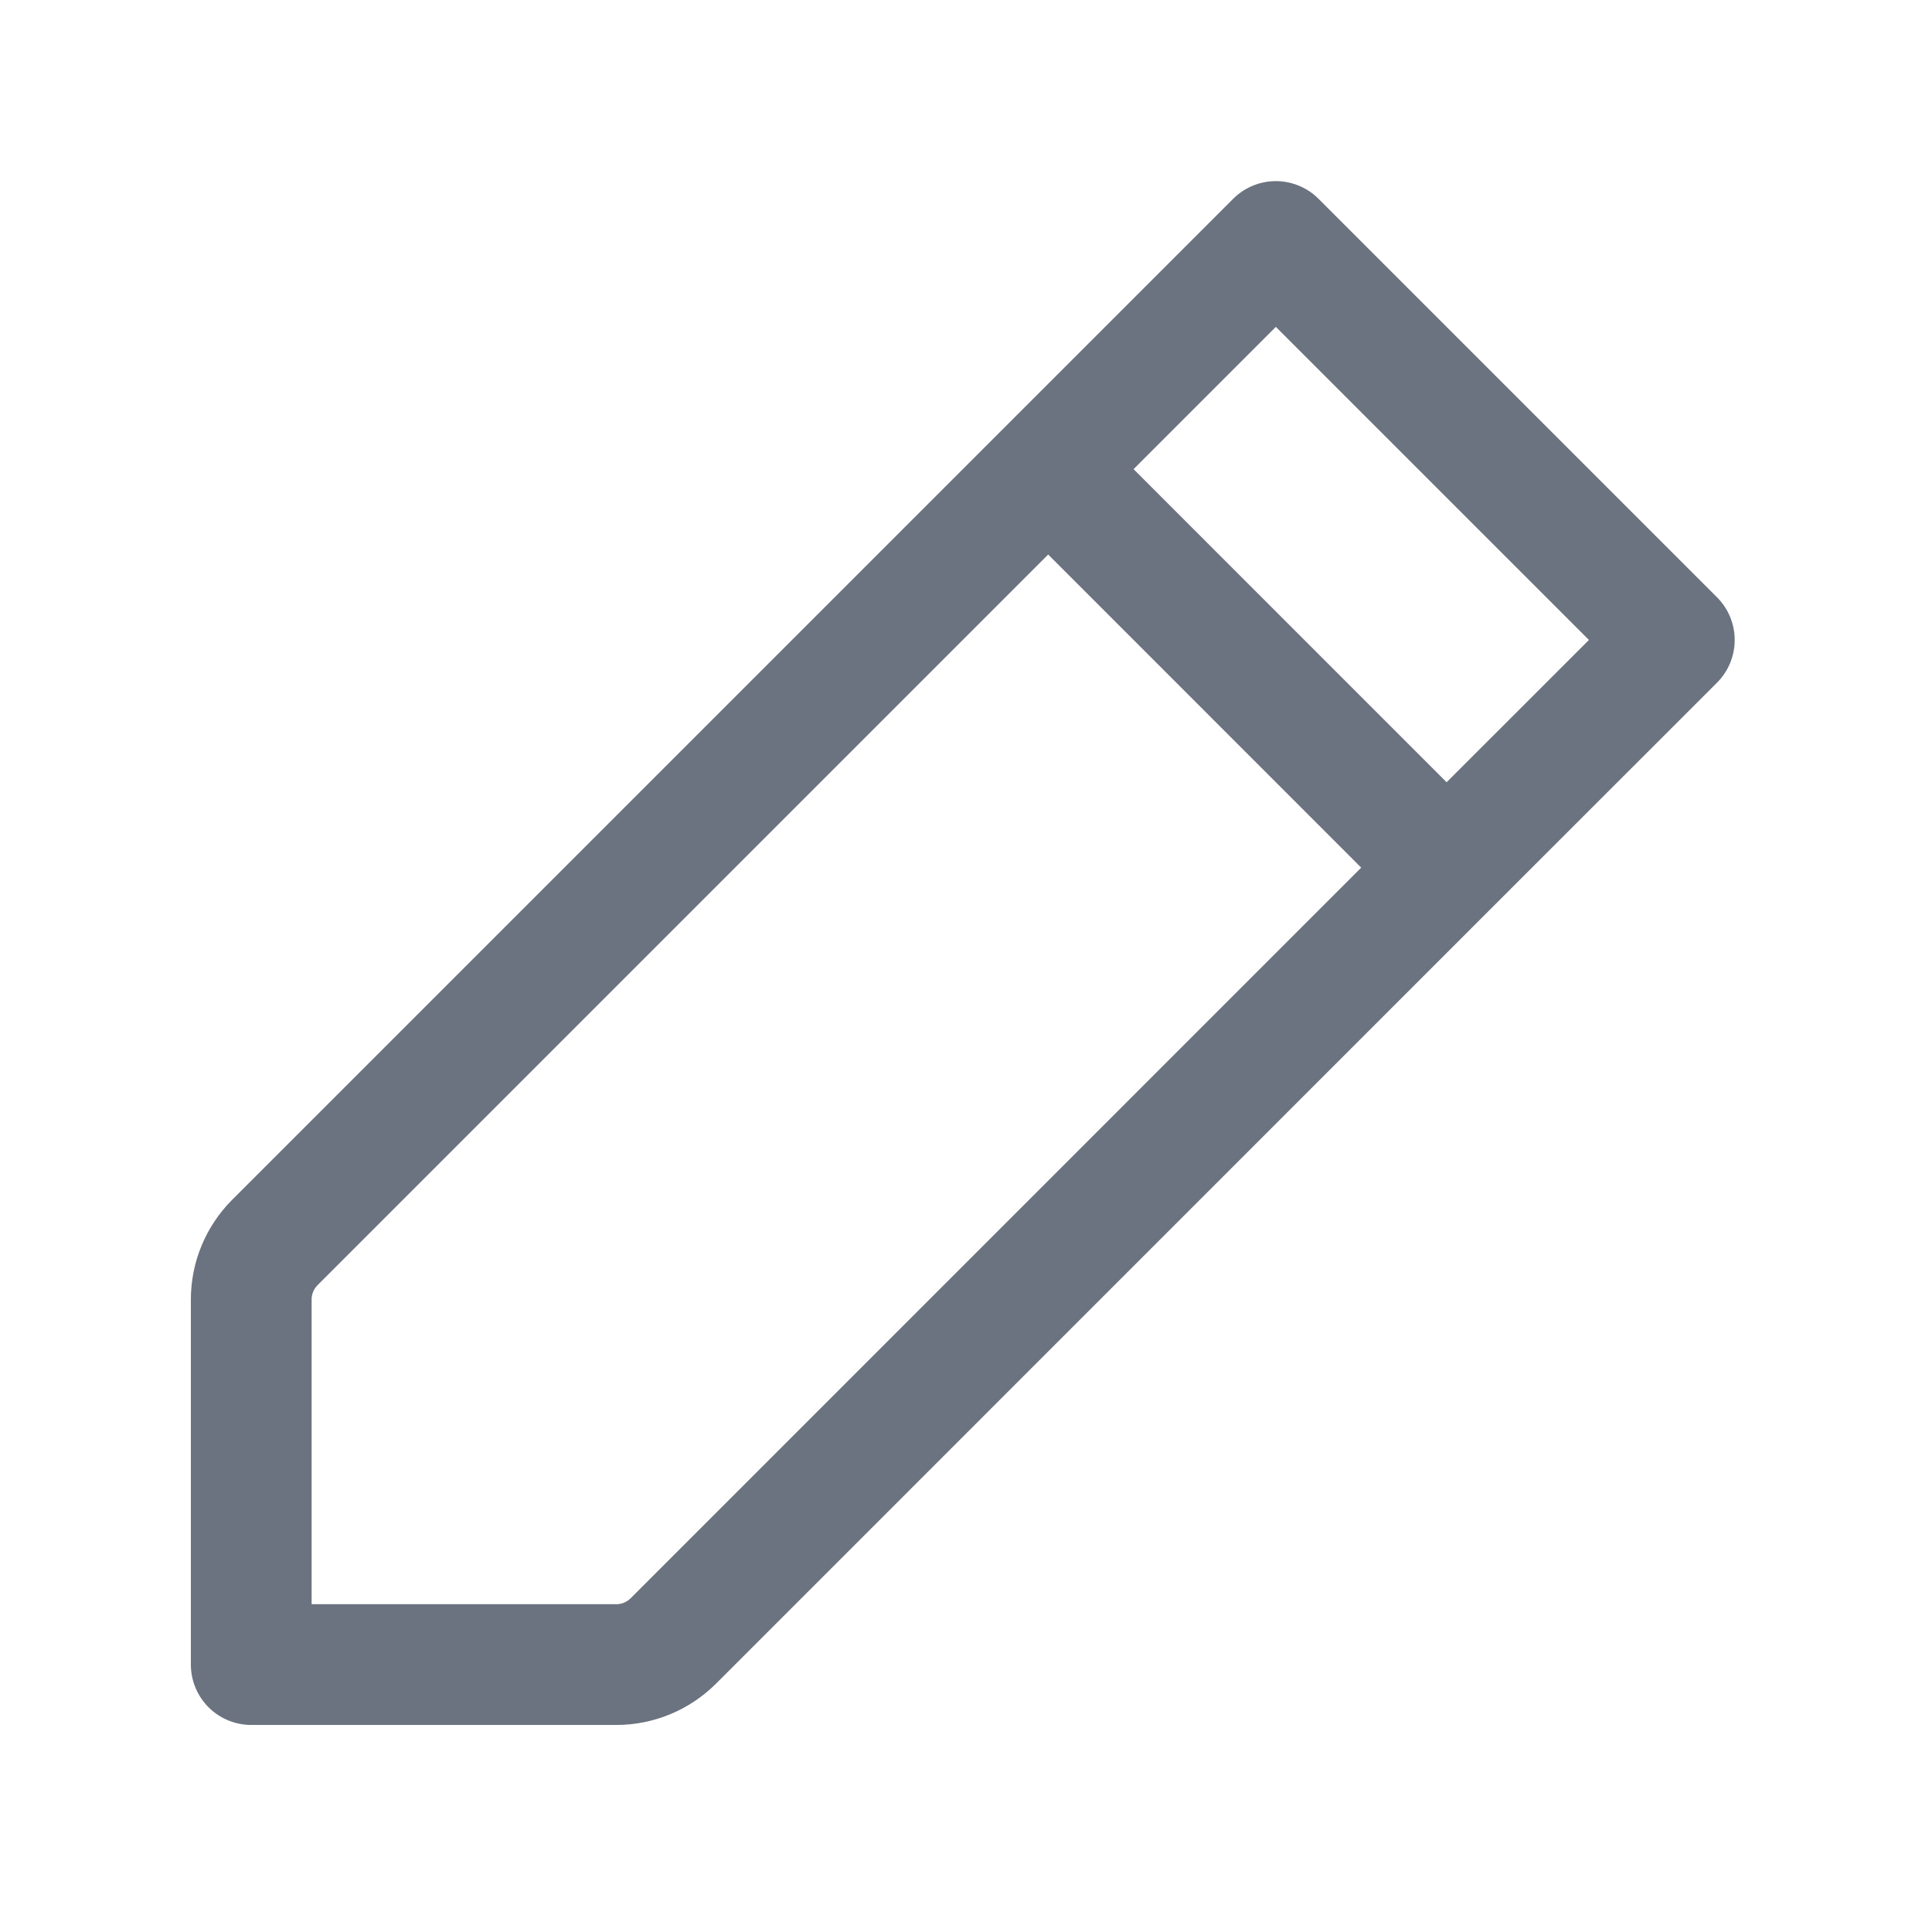 <!DOCTYPE svg PUBLIC "-//W3C//DTD SVG 1.1//EN" "http://www.w3.org/Graphics/SVG/1.1/DTD/svg11.dtd">
<!-- Uploaded to: SVG Repo, www.svgrepo.com, Transformed by: SVG Repo Mixer Tools -->
<svg width="64px" height="64px" viewBox="0 0 24 24" fill="none" xmlns="http://www.w3.org/2000/svg" stroke="#6b7280">
<g id="SVGRepo_bgCarrier" stroke-width="0"/>
<g id="SVGRepo_tracerCarrier" stroke-linecap="round" stroke-linejoin="round"/>
<g id="SVGRepo_iconCarrier"> <path d="M13.021 5.828L15.849 3L20.799 7.95L17.97 10.778M13.021 5.828L3.414 15.435C3.227 15.623 3.121 15.877 3.121 16.142V20.678H7.657C7.922 20.678 8.176 20.572 8.364 20.385L17.97 10.778M13.021 5.828L17.97 10.778" stroke="#6b7280" stroke-width="1.5" stroke-linecap="round" stroke-linejoin="round"/> </g>
</svg>